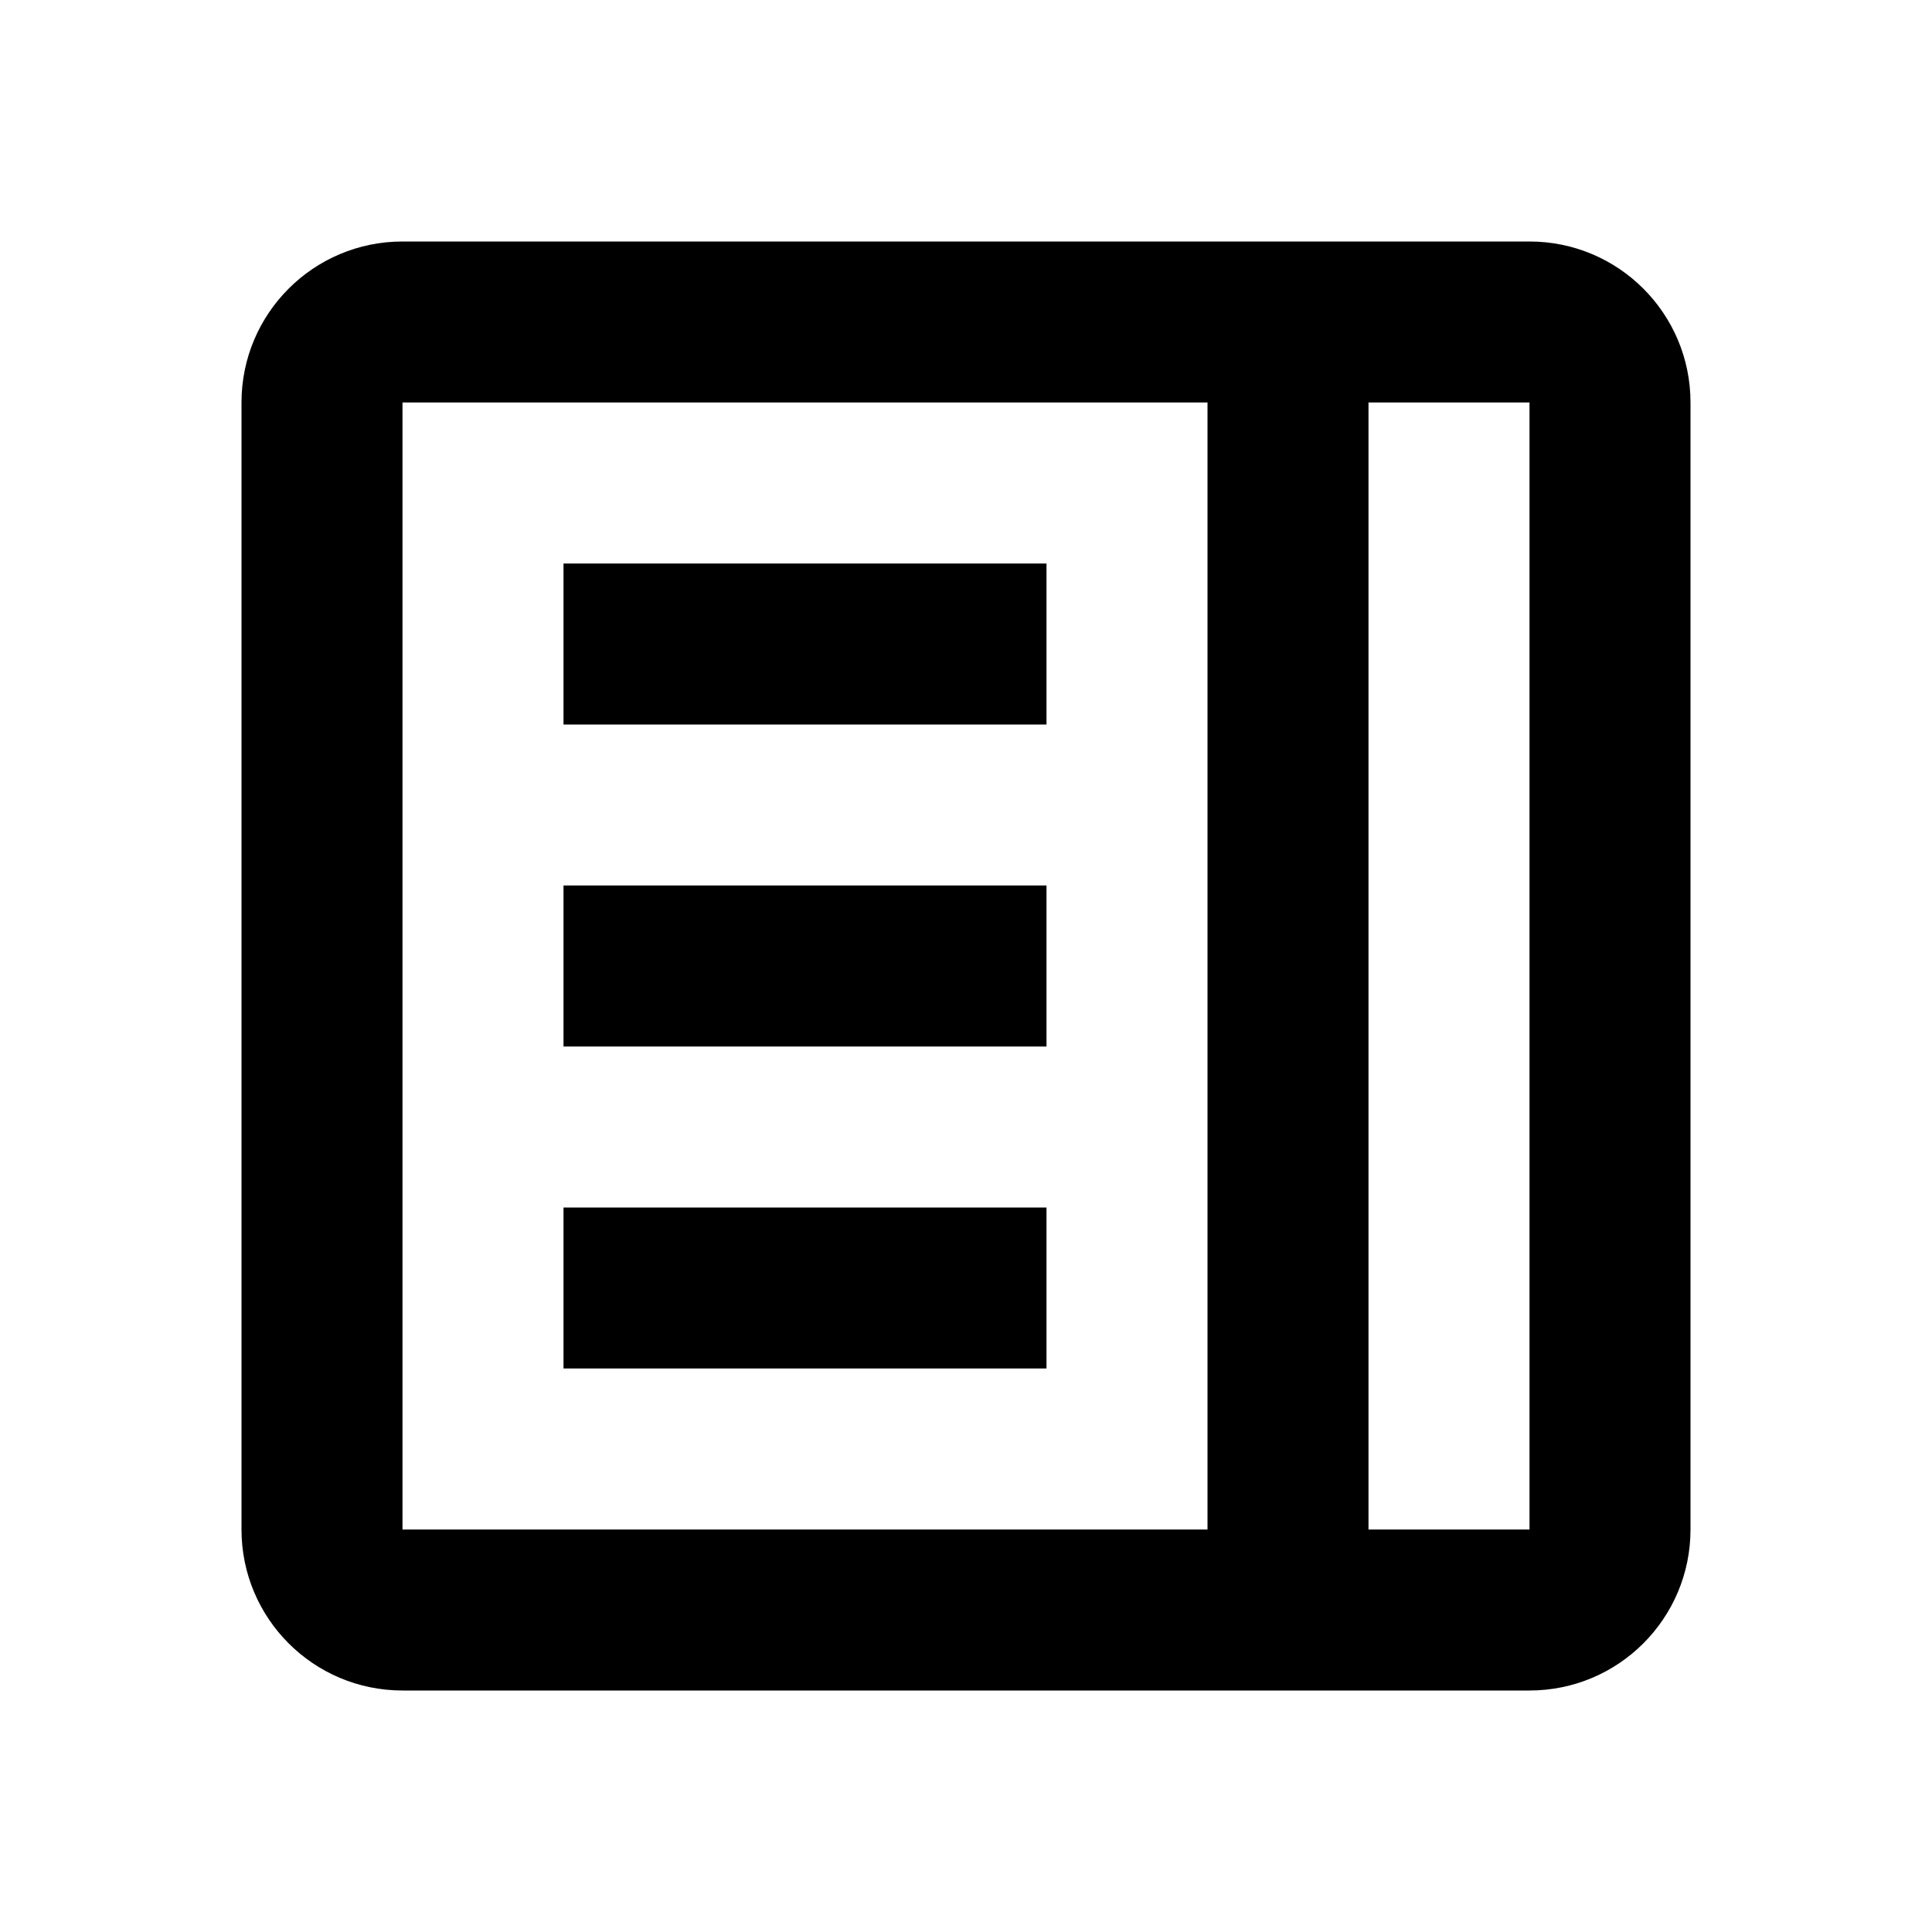 <svg width="24" height="24" viewBox="0 0 24 24" fill="none" xmlns="http://www.w3.org/2000/svg">
<path fill-rule="evenodd" clip-rule="evenodd" d="M3 5C3 3.895 3.895 3 5 3H19C20.105 3 21 3.895 21 5V19C21 20.105 20.105 21 19 21H5C3.895 21 3 20.105 3 19V5ZM19 5H17V19H19V5ZM5 5H15V19H5V5ZM13 7H7V9H13V7ZM13 11H7V13H13V11ZM13 15H7V17H13V15Z" fill="black"/>
</svg>
